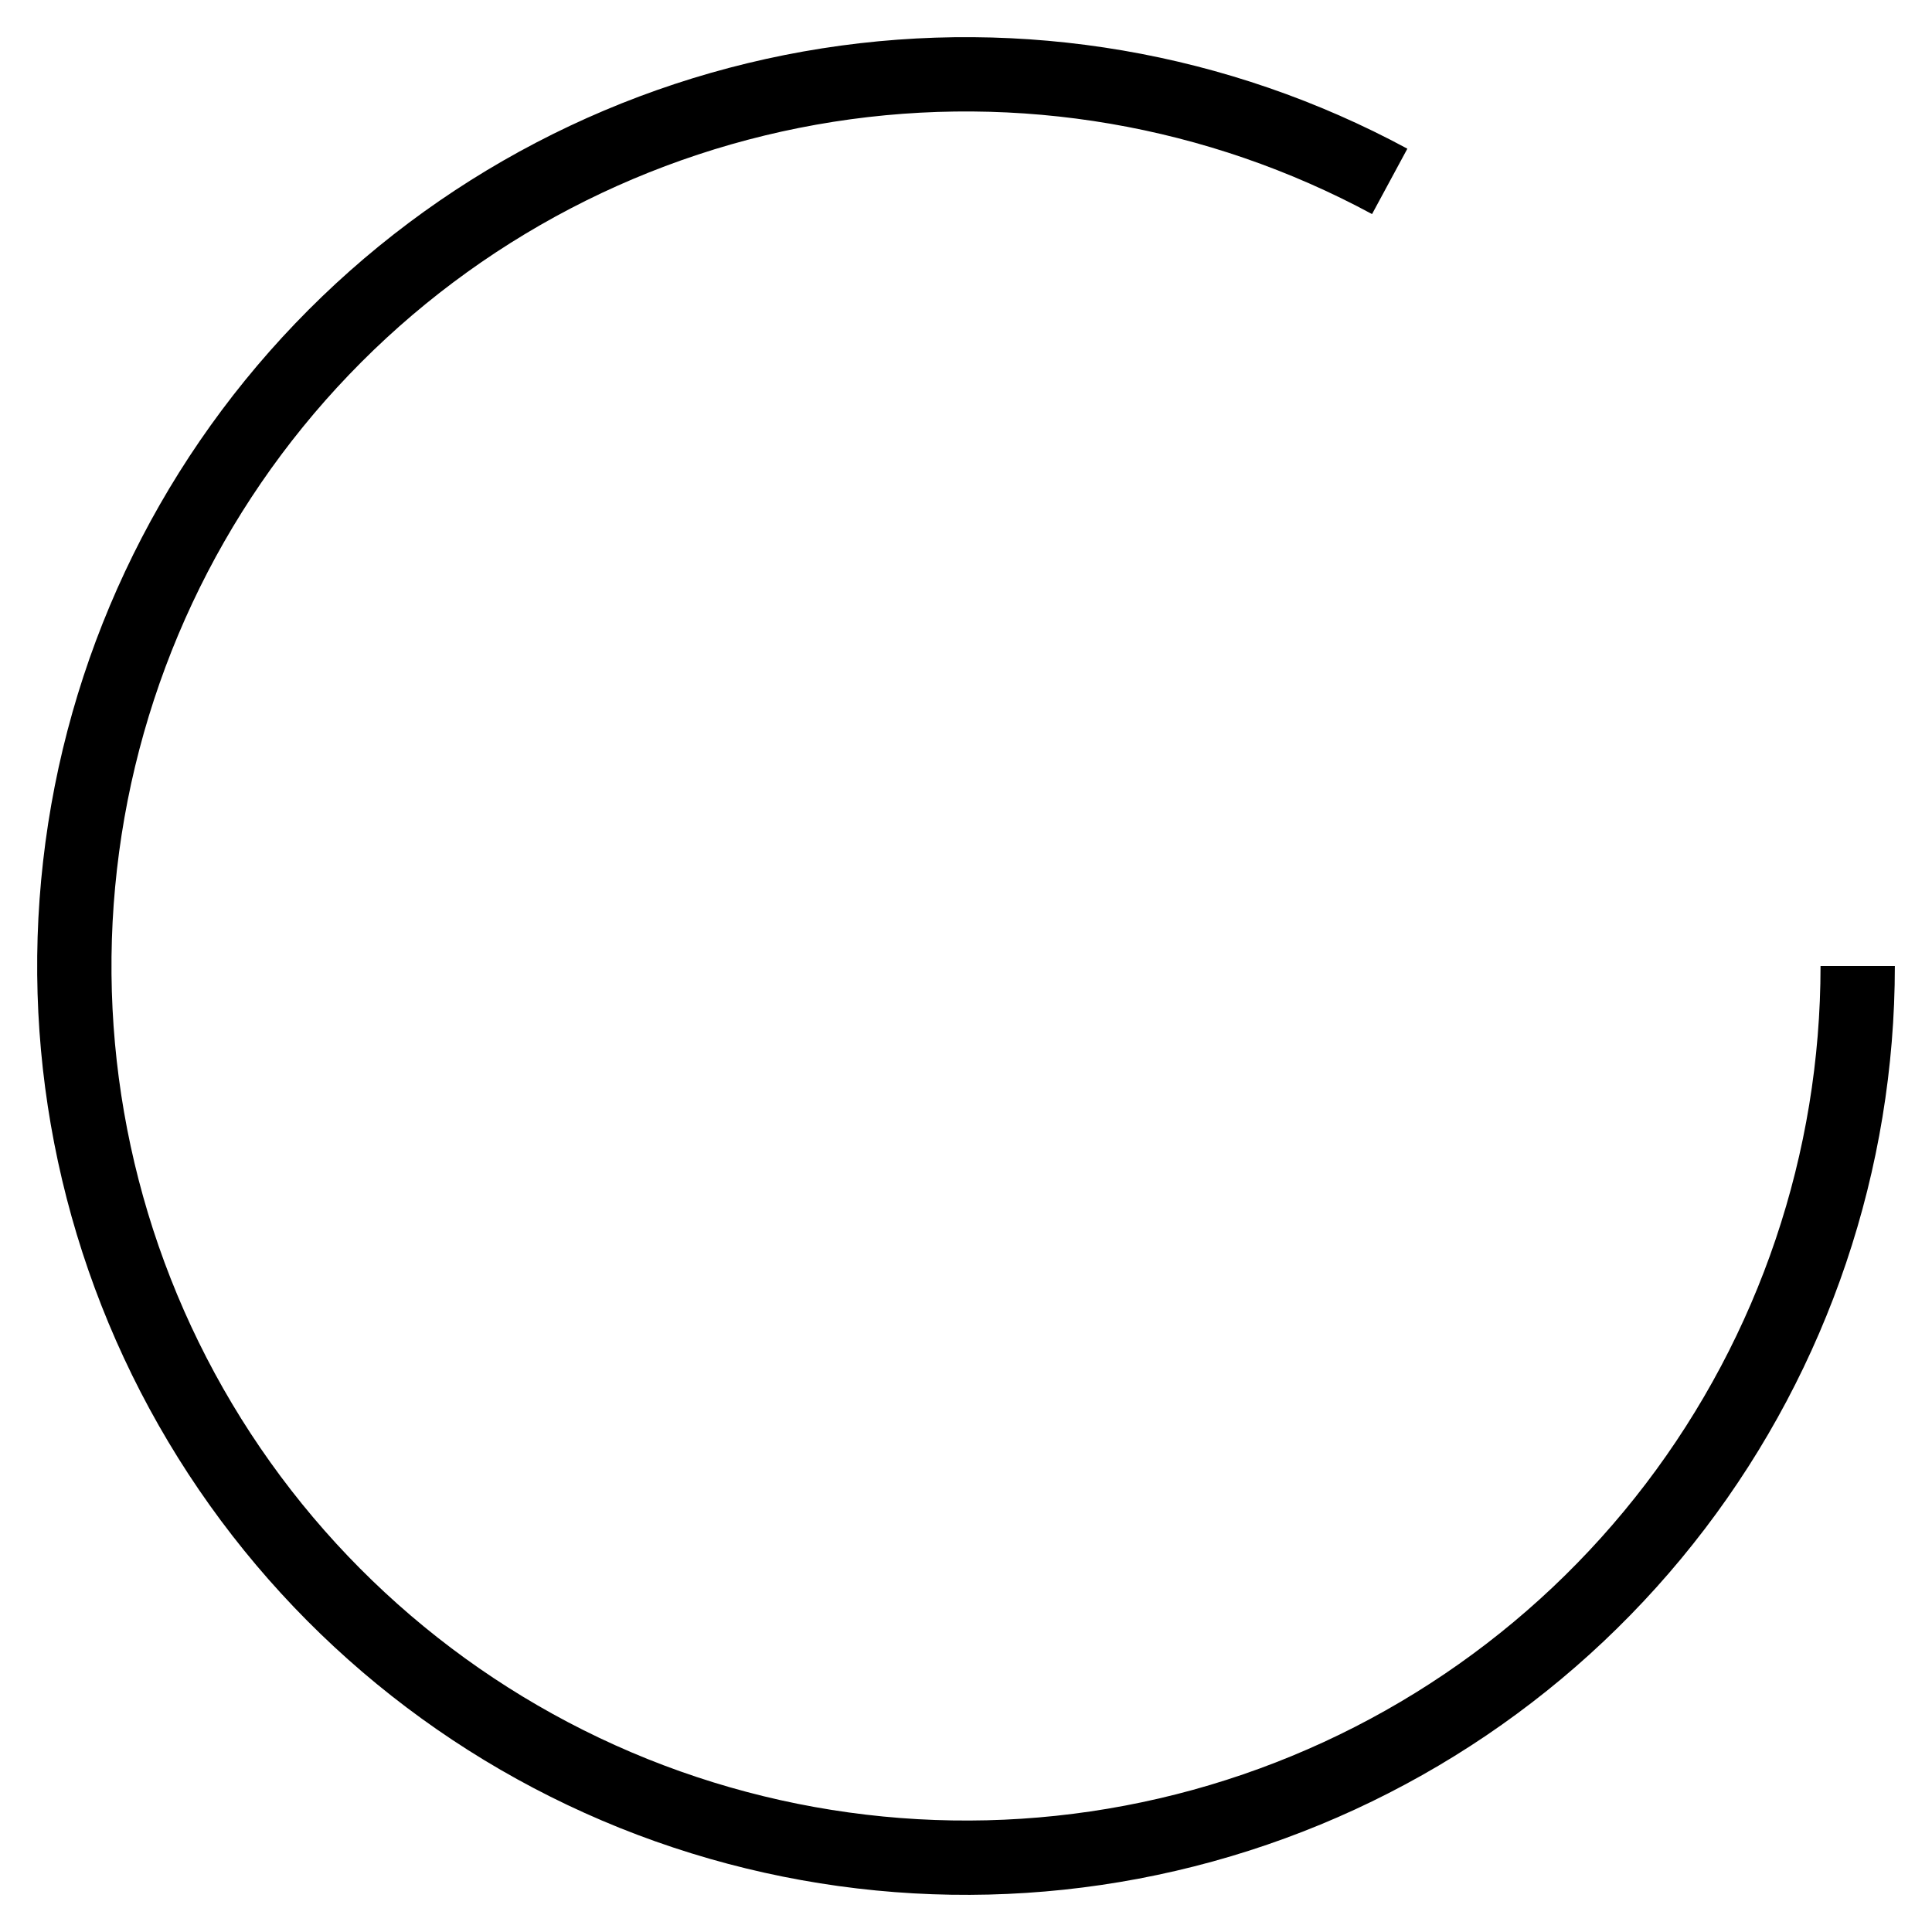<svg width="26" height="26" viewBox="0 0 26 26" fill="none" xmlns="http://www.w3.org/2000/svg">
<path d="M25 13C25 15.627 24.138 18.181 22.546 20.271C20.954 22.361 18.721 23.871 16.188 24.569C13.655 25.267 10.964 25.114 8.526 24.135C6.089 23.155 4.04 21.403 2.694 19.147C1.348 16.891 0.78 14.255 1.077 11.645C1.373 9.035 2.518 6.594 4.336 4.697C6.153 2.801 8.543 1.553 11.139 1.145C13.734 0.738 16.391 1.193 18.702 2.441" stroke="black"/>
</svg>

